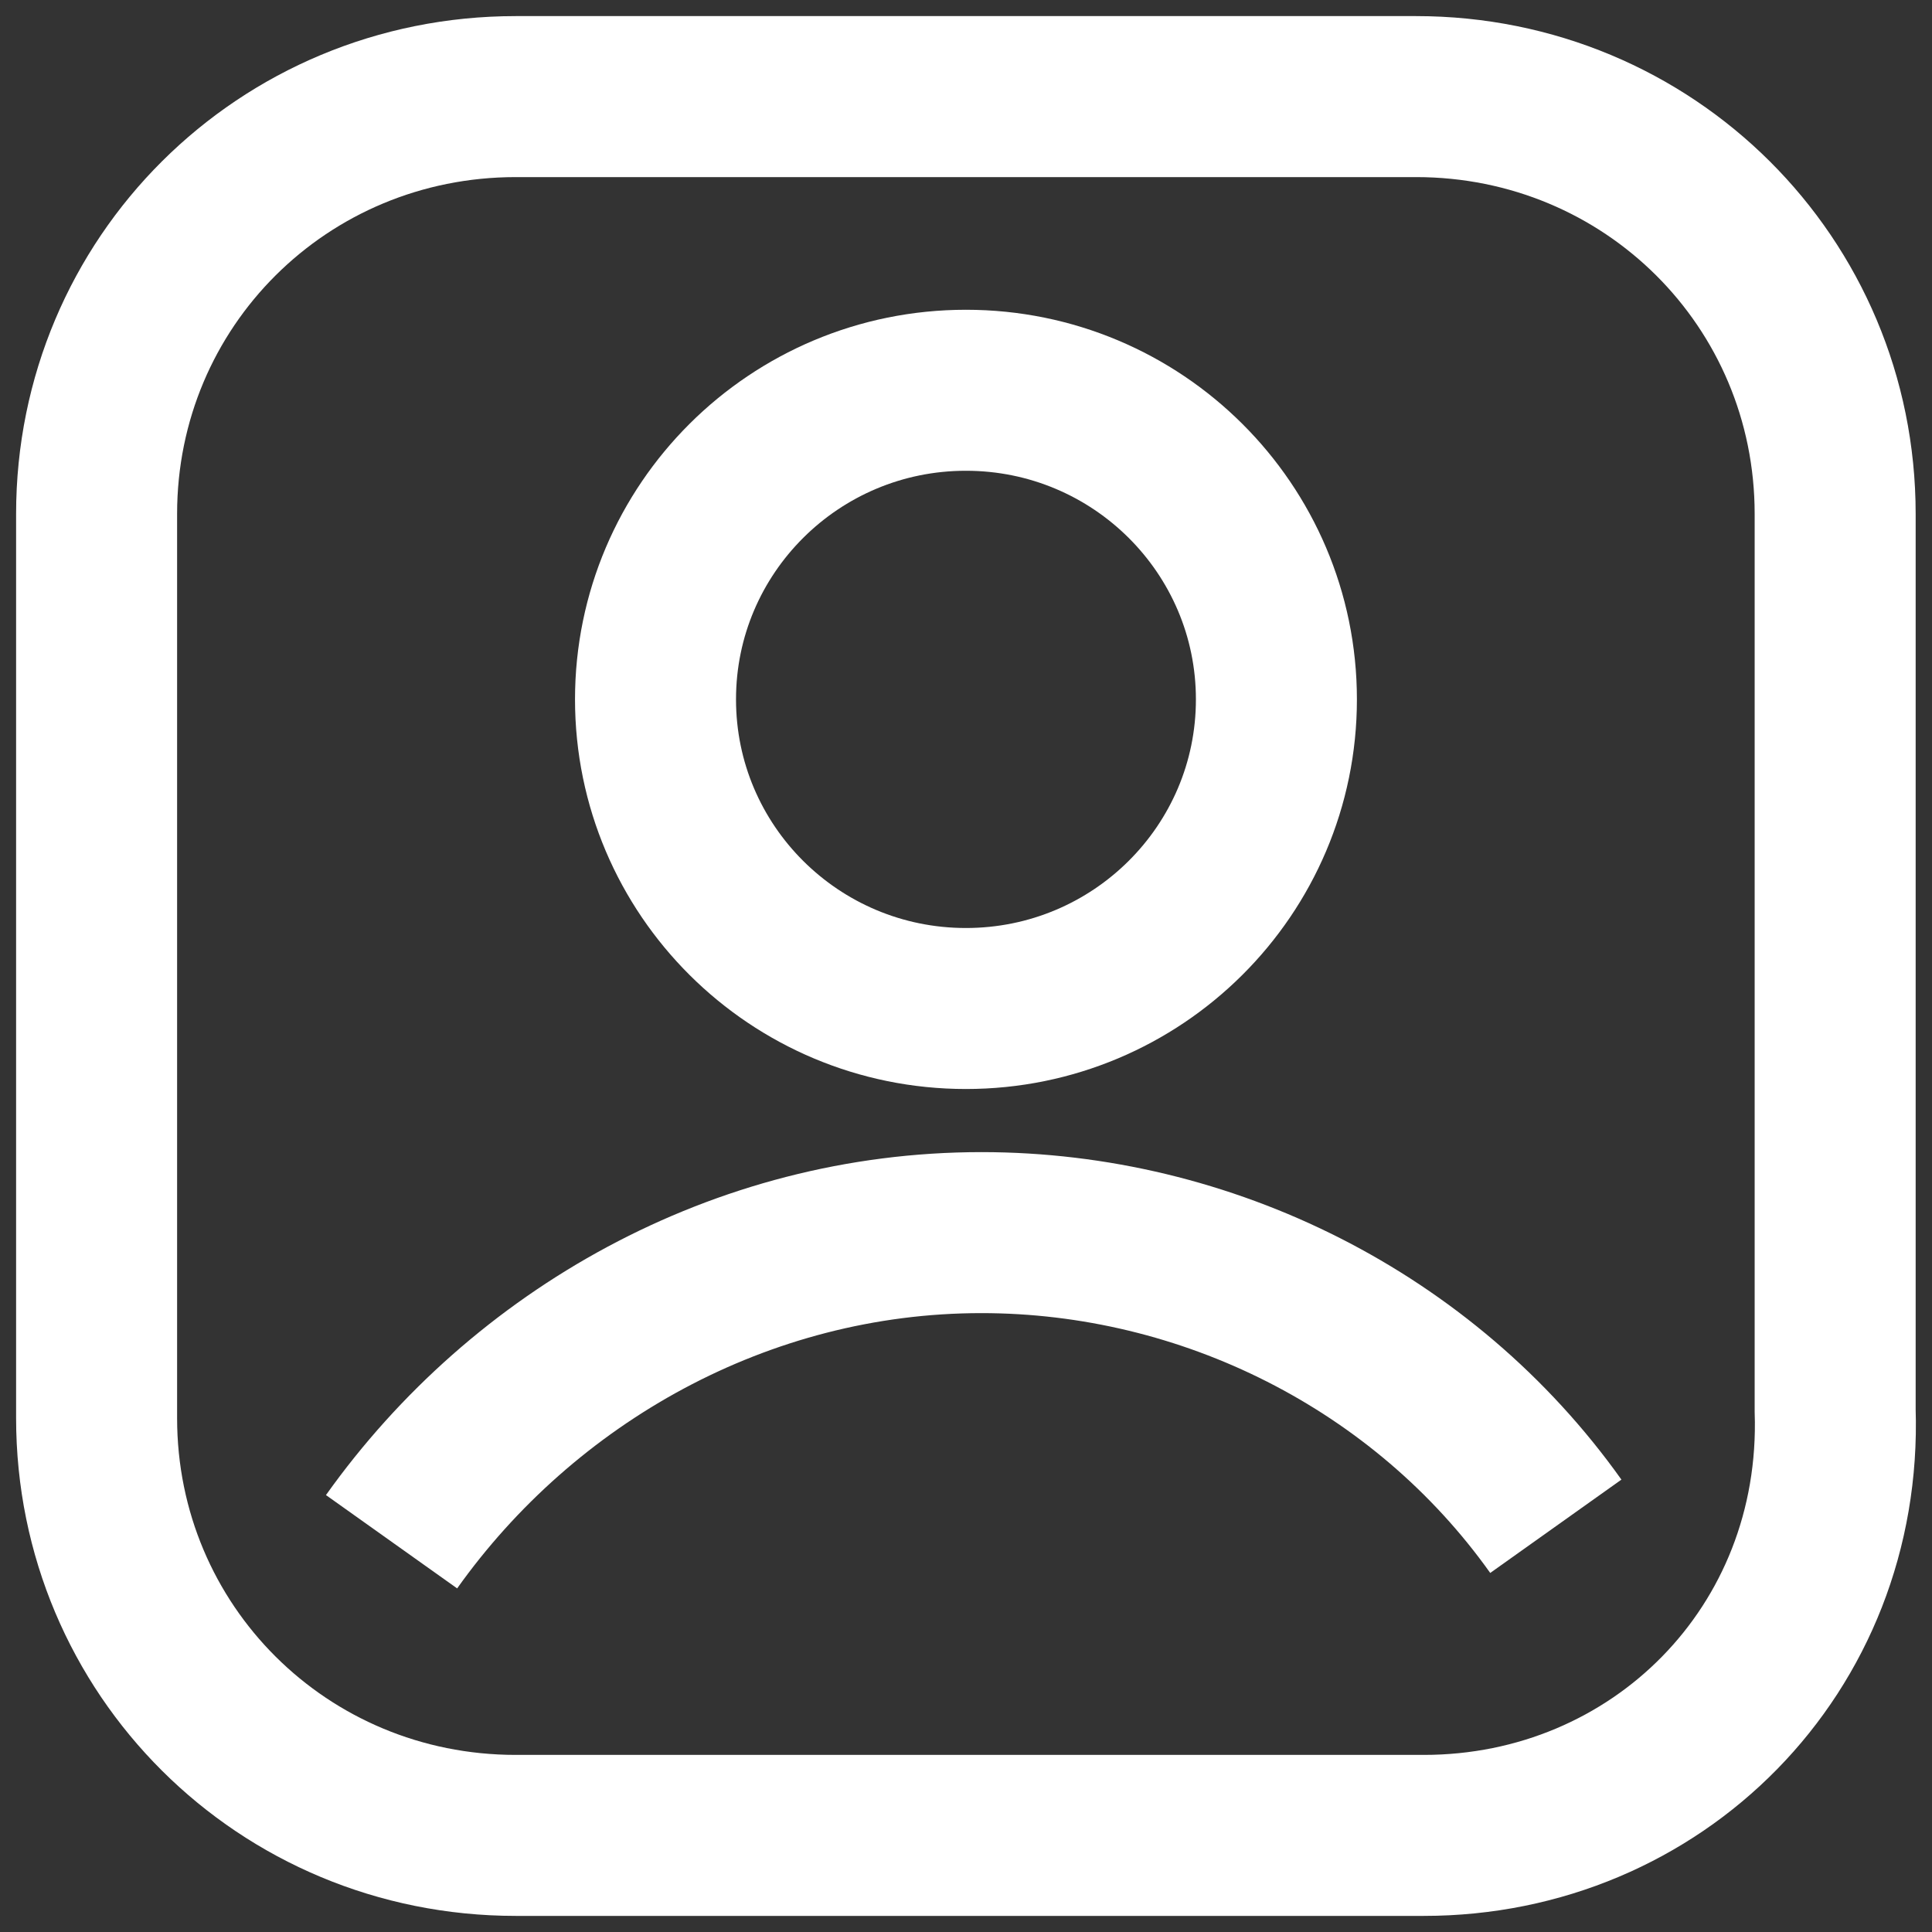 <svg xmlns="http://www.w3.org/2000/svg" width="24" height="24" viewBox="0 0 24 24" fill="none">
  <rect x="0" y="0" width="24" height="24" fill="#333333" stroke="none"/>
  <path d="M17.687 22.8H6.407C3.514 22.8 1.2 20.496 1.2 17.616V6.384C1.2 3.504 3.514 1.2 6.407 1.2H17.591C20.483 1.2 22.797 3.504 22.797 6.384V17.52C22.894 20.496 20.58 22.8 17.687 22.8Z" stroke="white" stroke-width="2" stroke-miterlimit="10"/>
  <path d="M19.327 18.96C17.688 16.656 14.988 15.312 12.192 15.312C9.203 15.312 6.503 16.848 4.864 19.152" stroke="white" stroke-width="2" stroke-miterlimit="10"/>
  <path d="M11.999 12.528C14.129 12.528 15.856 10.809 15.856 8.688C15.856 6.568 14.129 4.848 11.999 4.848C9.869 4.848 8.143 6.568 8.143 8.688C8.143 10.809 9.869 12.528 11.999 12.528Z" stroke="white" stroke-width="2" stroke-miterlimit="10"/>
</svg>